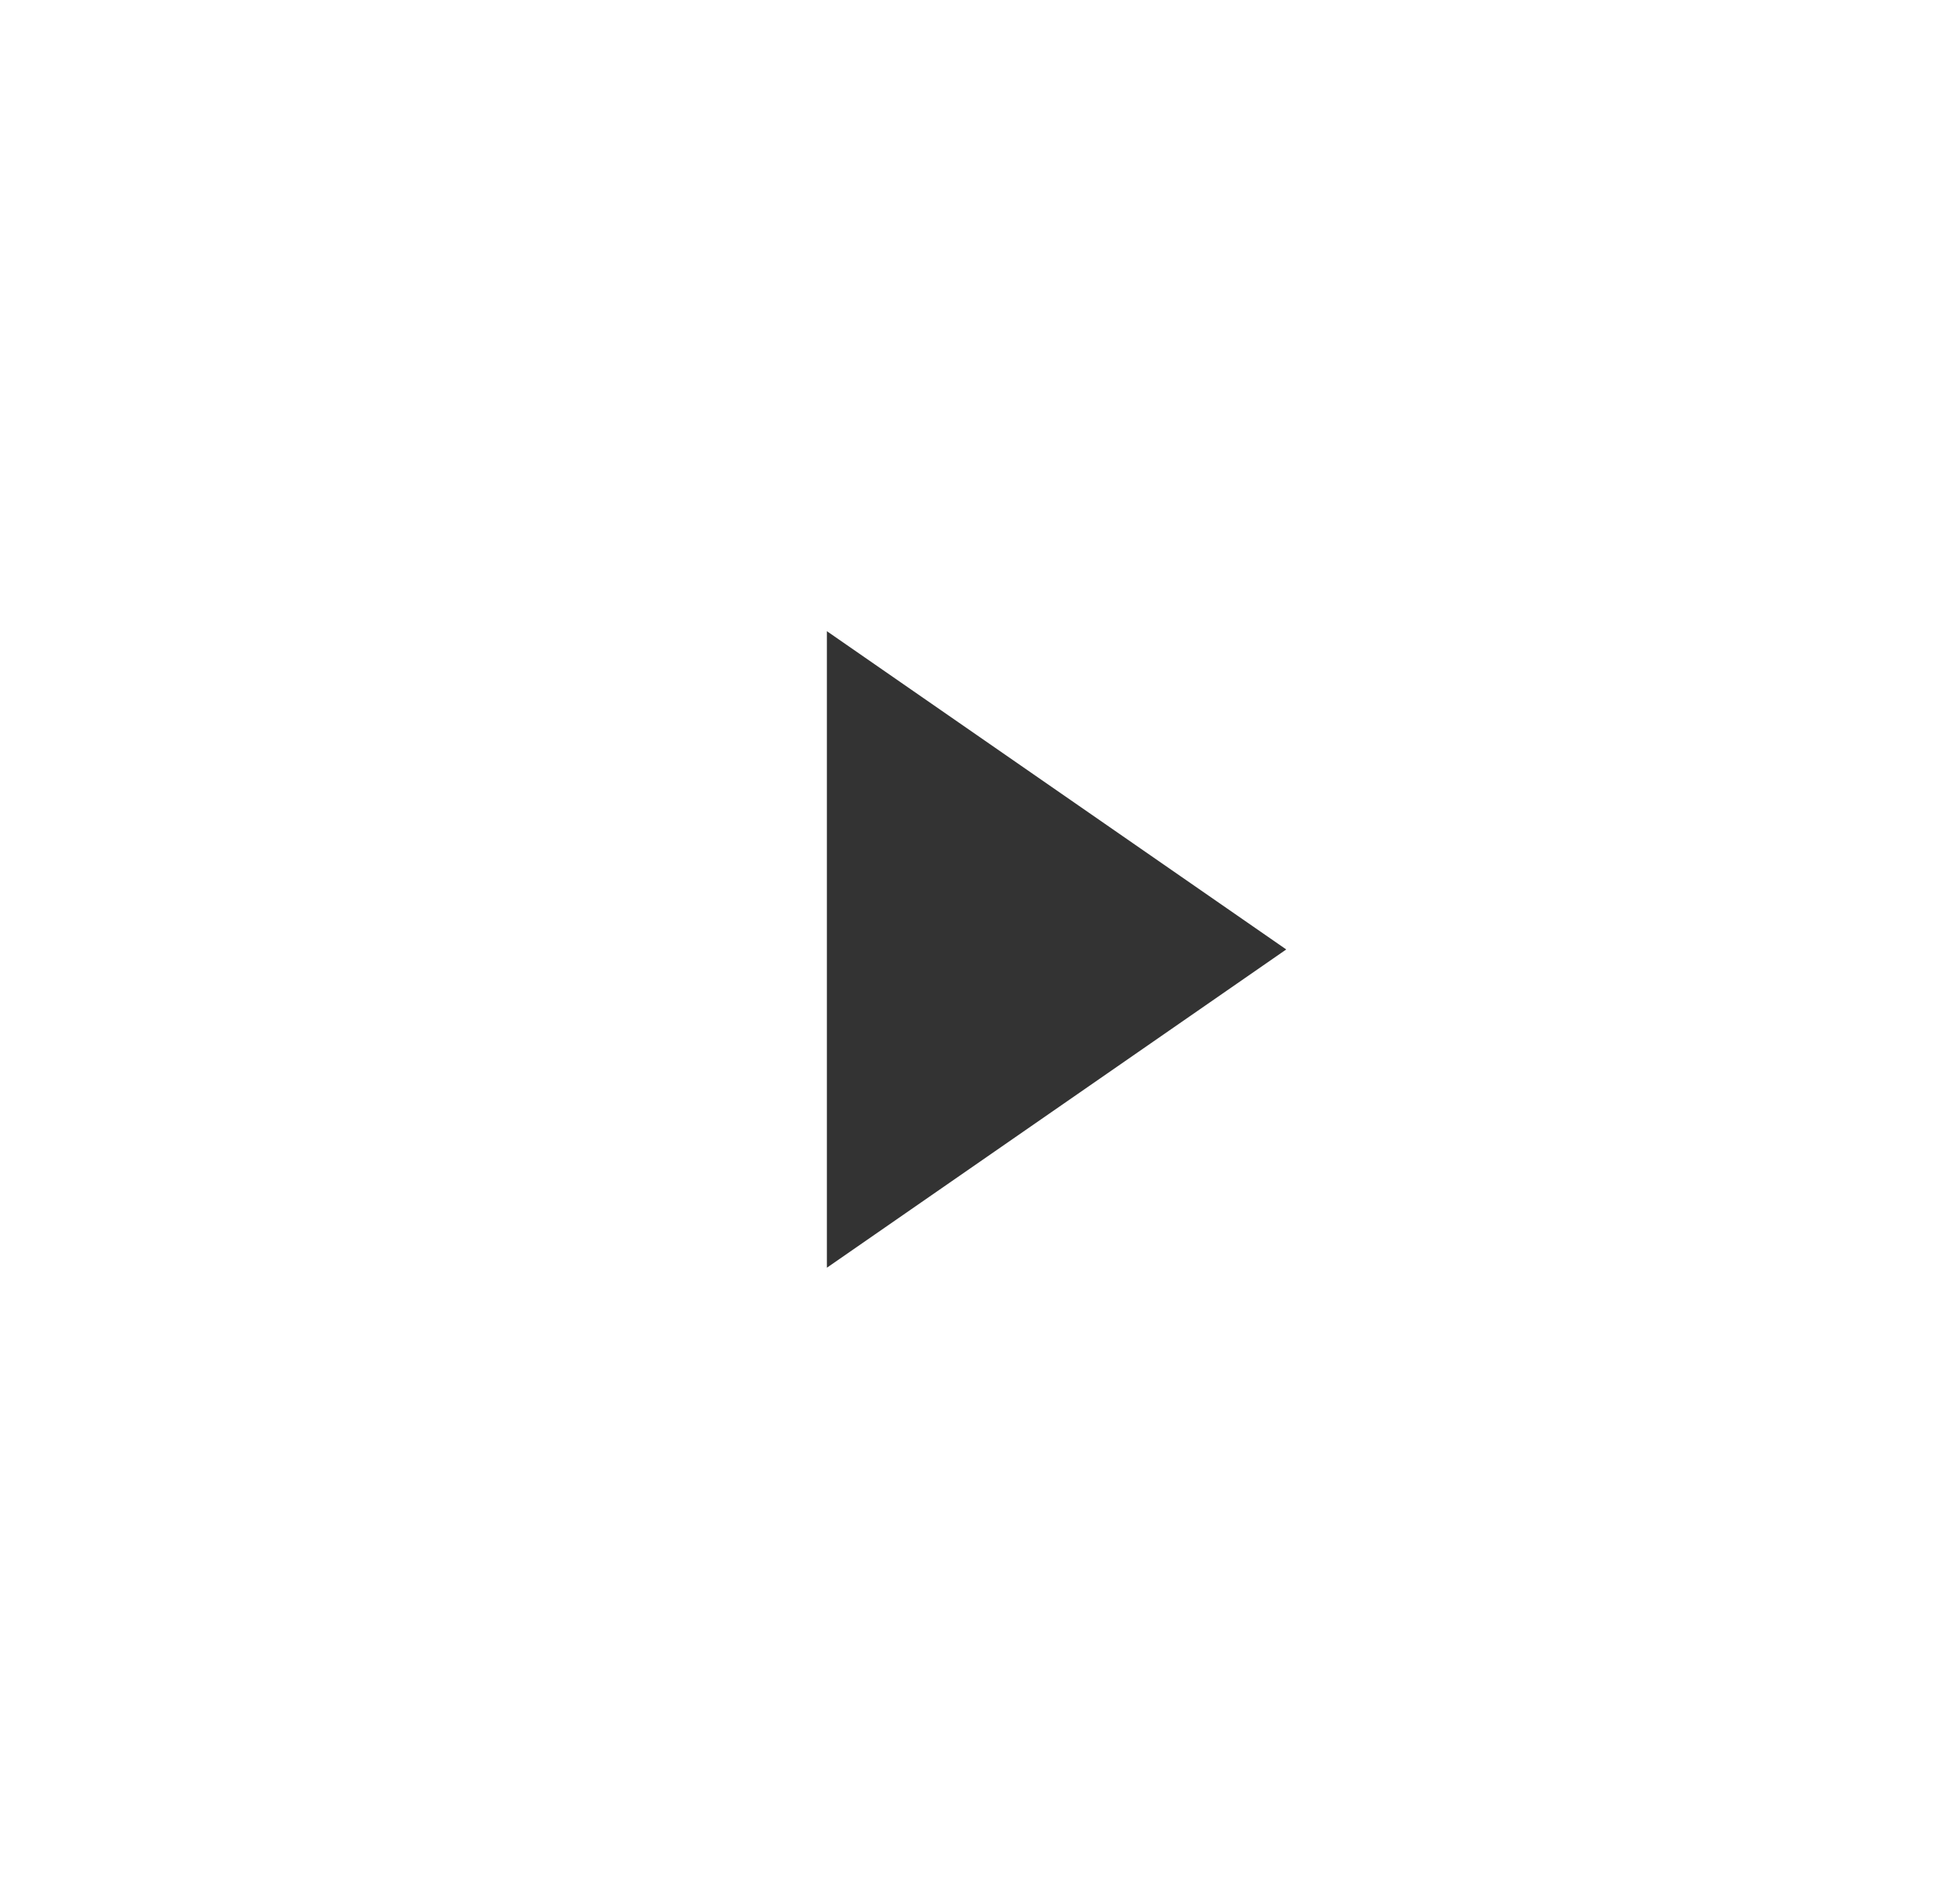 <svg width="64" height="62" viewBox="0 0 64 62" fill="none" xmlns="http://www.w3.org/2000/svg">
<rect width="64" height="62" fill="white"/>
<path d="M42 31L27 41.392L27 20.608L42 31Z" fill="#333333"/>
</svg>
